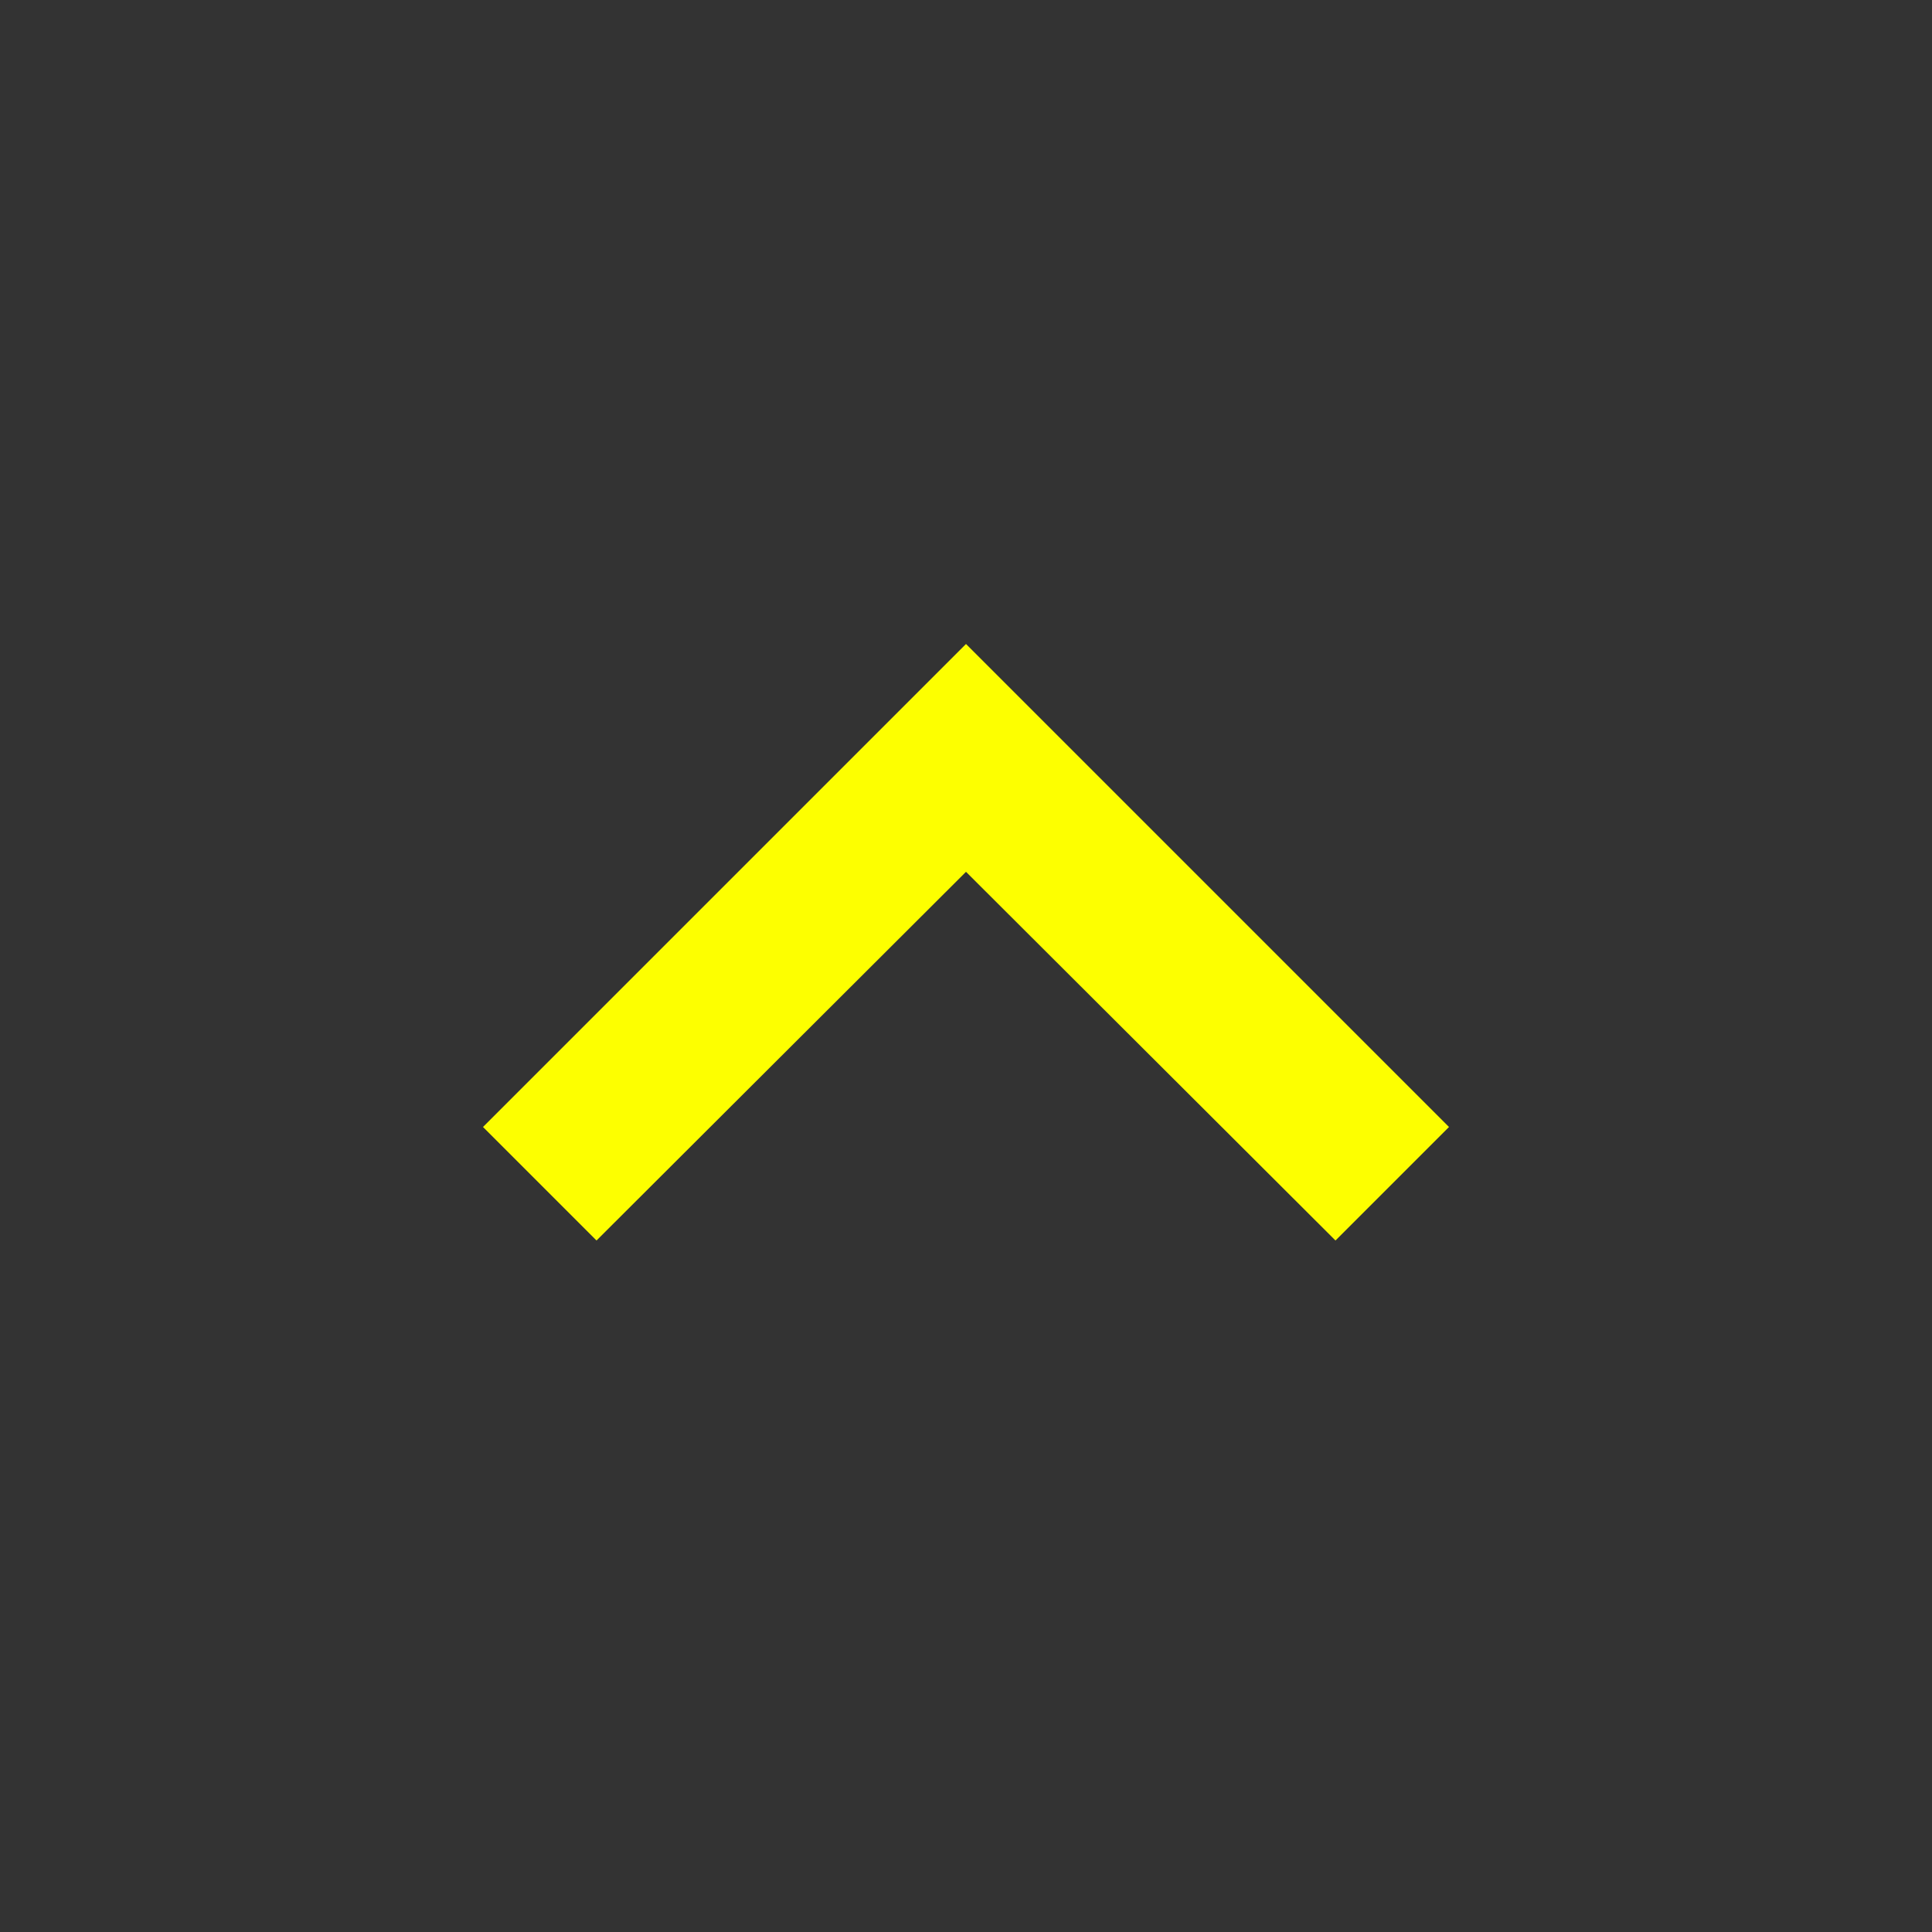 <svg xmlns="http://www.w3.org/2000/svg" width="24" height="24" viewBox="0 0 24 24">
  <rect x="0" y="0" width="24" height="24" fill="#333333" stroke="none"/>
  <path d="M7.41 15.41L12 10.83l4.59 4.58L18 14l-6-6-6 6z" fill="#fdff00"/>
</svg>

